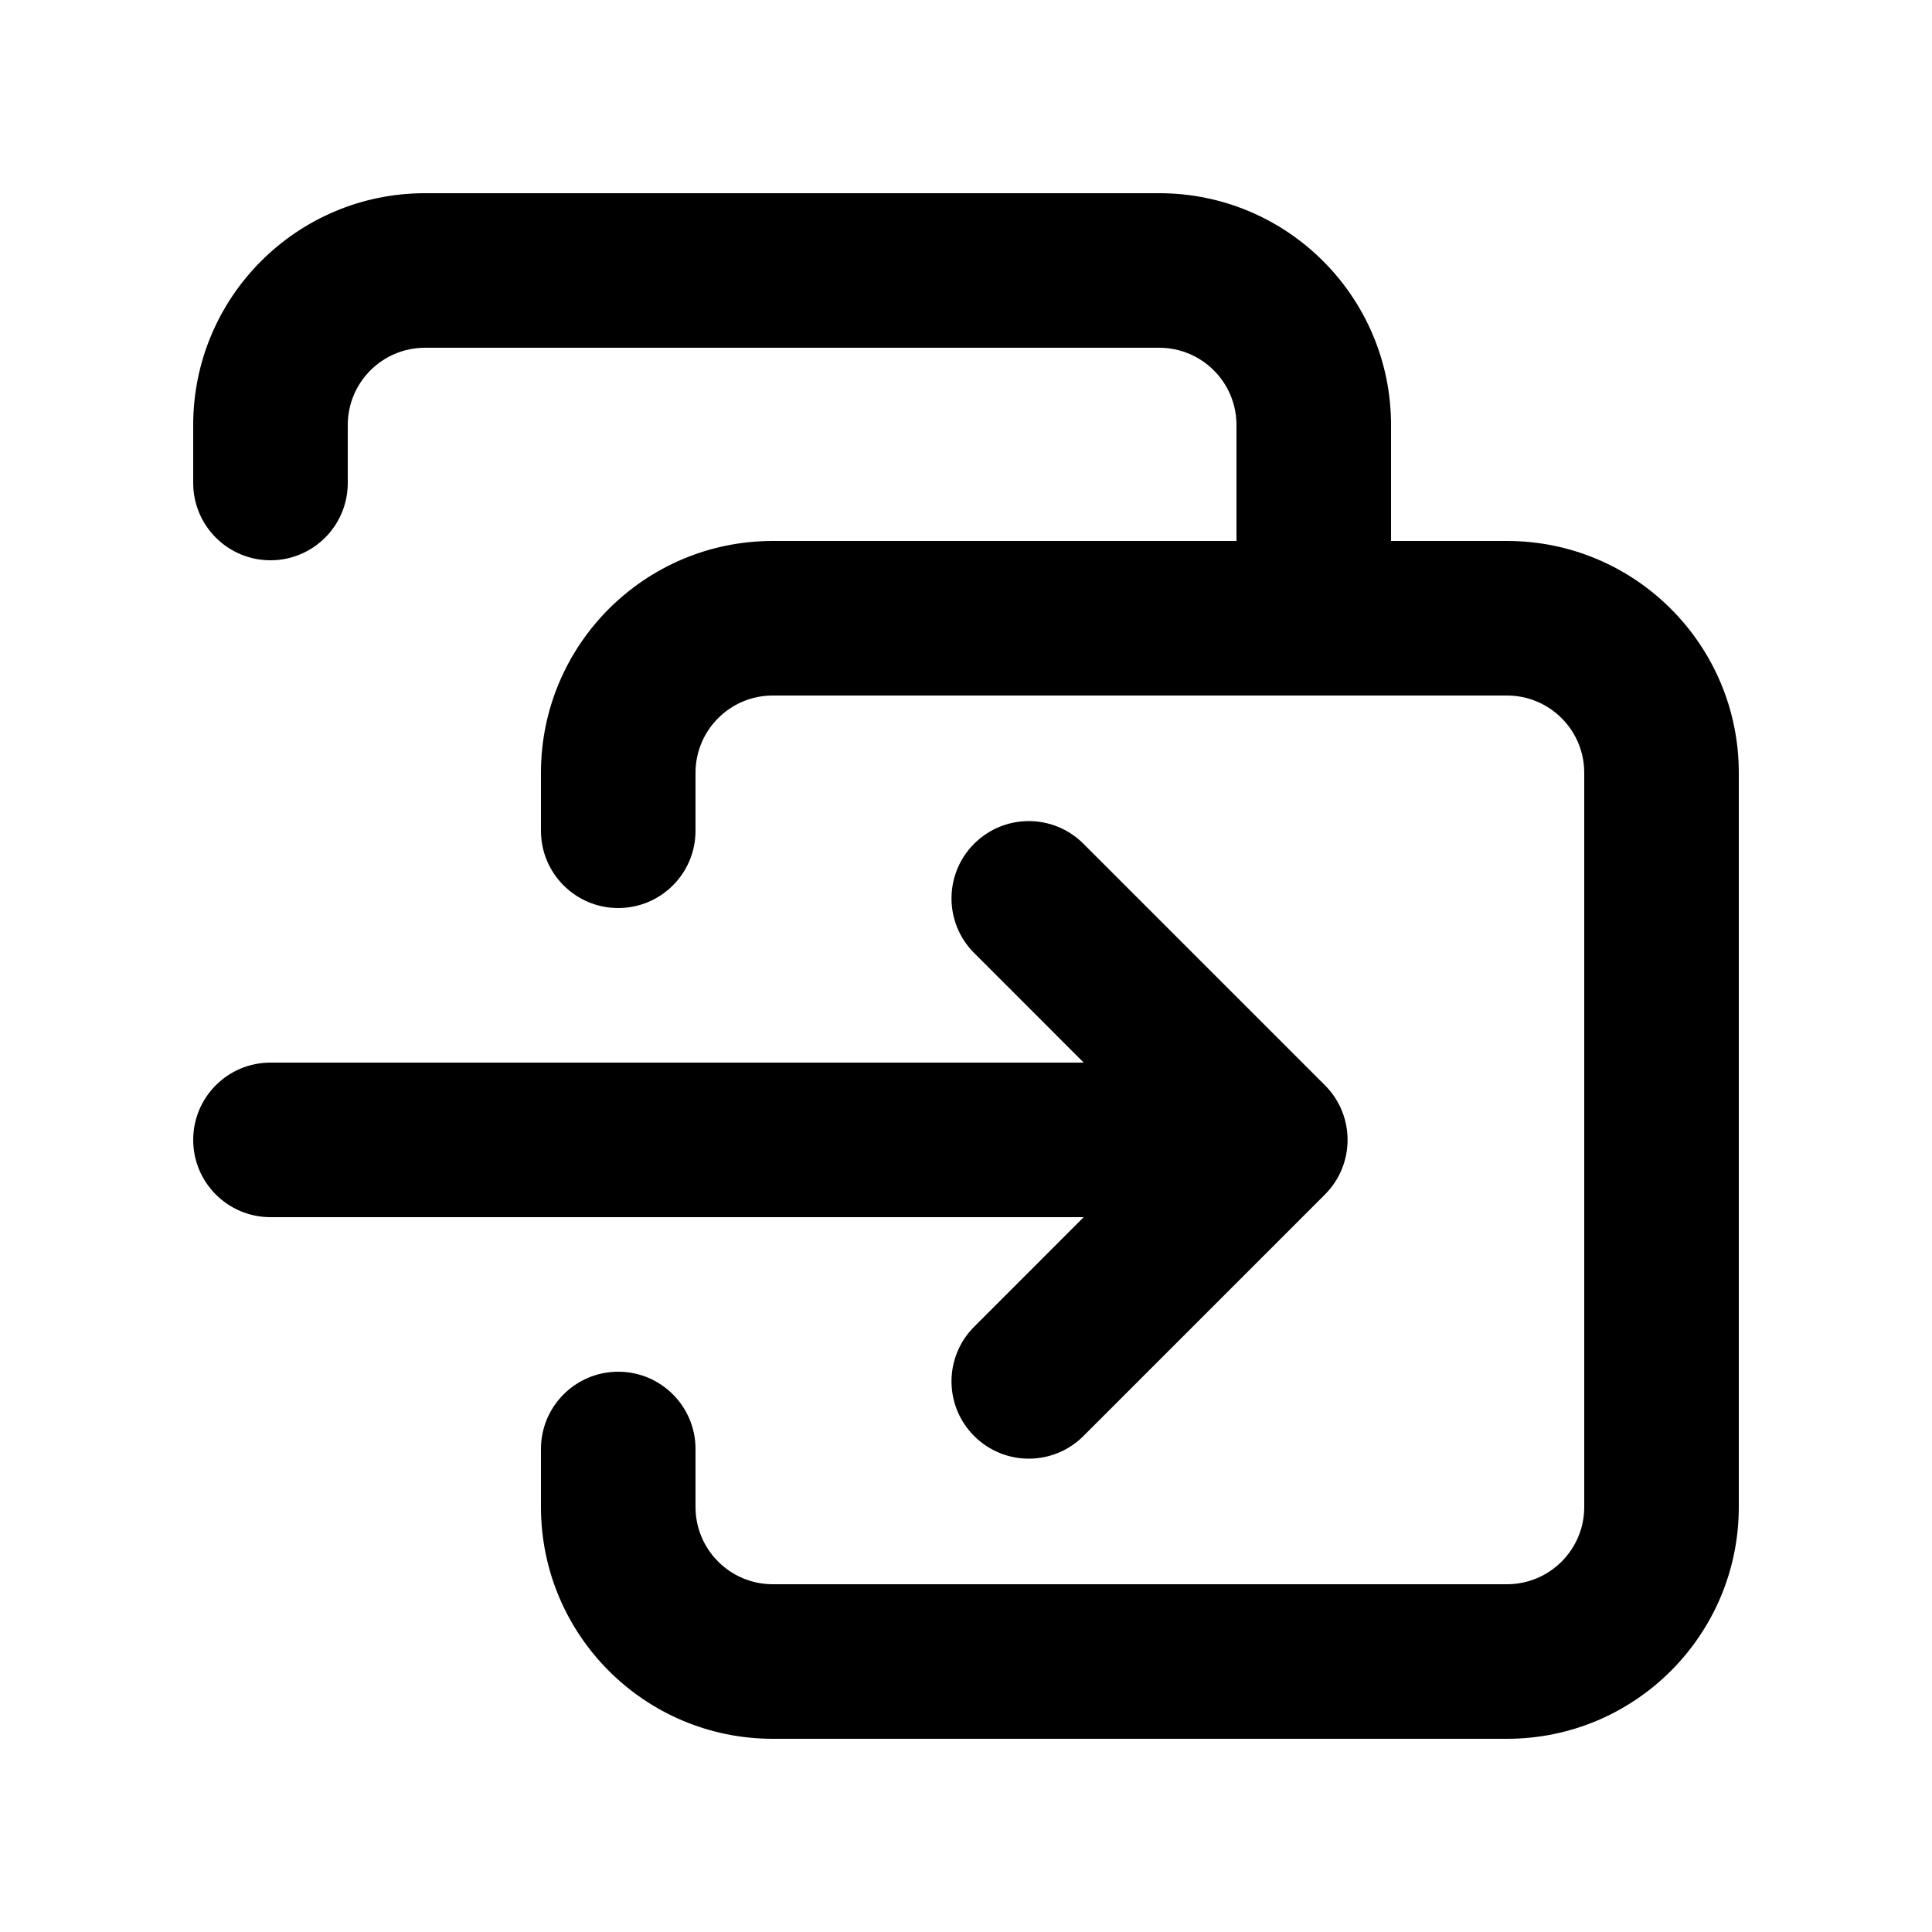 <svg width="100" height="100" viewBox="0 0 100 100" fill="none" xmlns="http://www.w3.org/2000/svg">
    <path fill-rule="evenodd" clip-rule="evenodd"
        d="M72 22C72 15.373 66.627 10 60 10H22C15.373 10 10 15.373 10 22V25C10 27.209 11.791 29 14 29C16.209 29 18 27.209 18 25V22C18 19.791 19.791 18 22 18H60C62.209 18 64 19.791 64 22V28H40C33.373 28 28 33.373 28 40V43C28 45.209 29.791 47 32 47C34.209 47 36 45.209 36 43V40C36 37.791 37.791 36 40 36H68H78C80.209 36 82 37.791 82 40V78C82 80.209 80.209 82 78 82H40C37.791 82 36 80.209 36 78V75C36 72.791 34.209 71 32 71C29.791 71 28 72.791 28 75V78C28 84.627 33.373 90 40 90H78C84.627 90 90 84.627 90 78V40C90 33.373 84.627 28 78 28H72V22ZM50.422 43.672C51.984 42.109 54.516 42.109 56.078 43.672L68.578 56.172C70.141 57.734 70.141 60.266 68.578 61.828L56.078 74.328C54.516 75.891 51.984 75.891 50.422 74.328C48.859 72.766 48.859 70.234 50.422 68.672L56.093 63H14C11.791 63 10 61.209 10 59C10 56.791 11.791 55 14 55H56.093L50.422 49.328C48.859 47.766 48.859 45.234 50.422 43.672Z"
        fill="currentcolor" />
</svg>